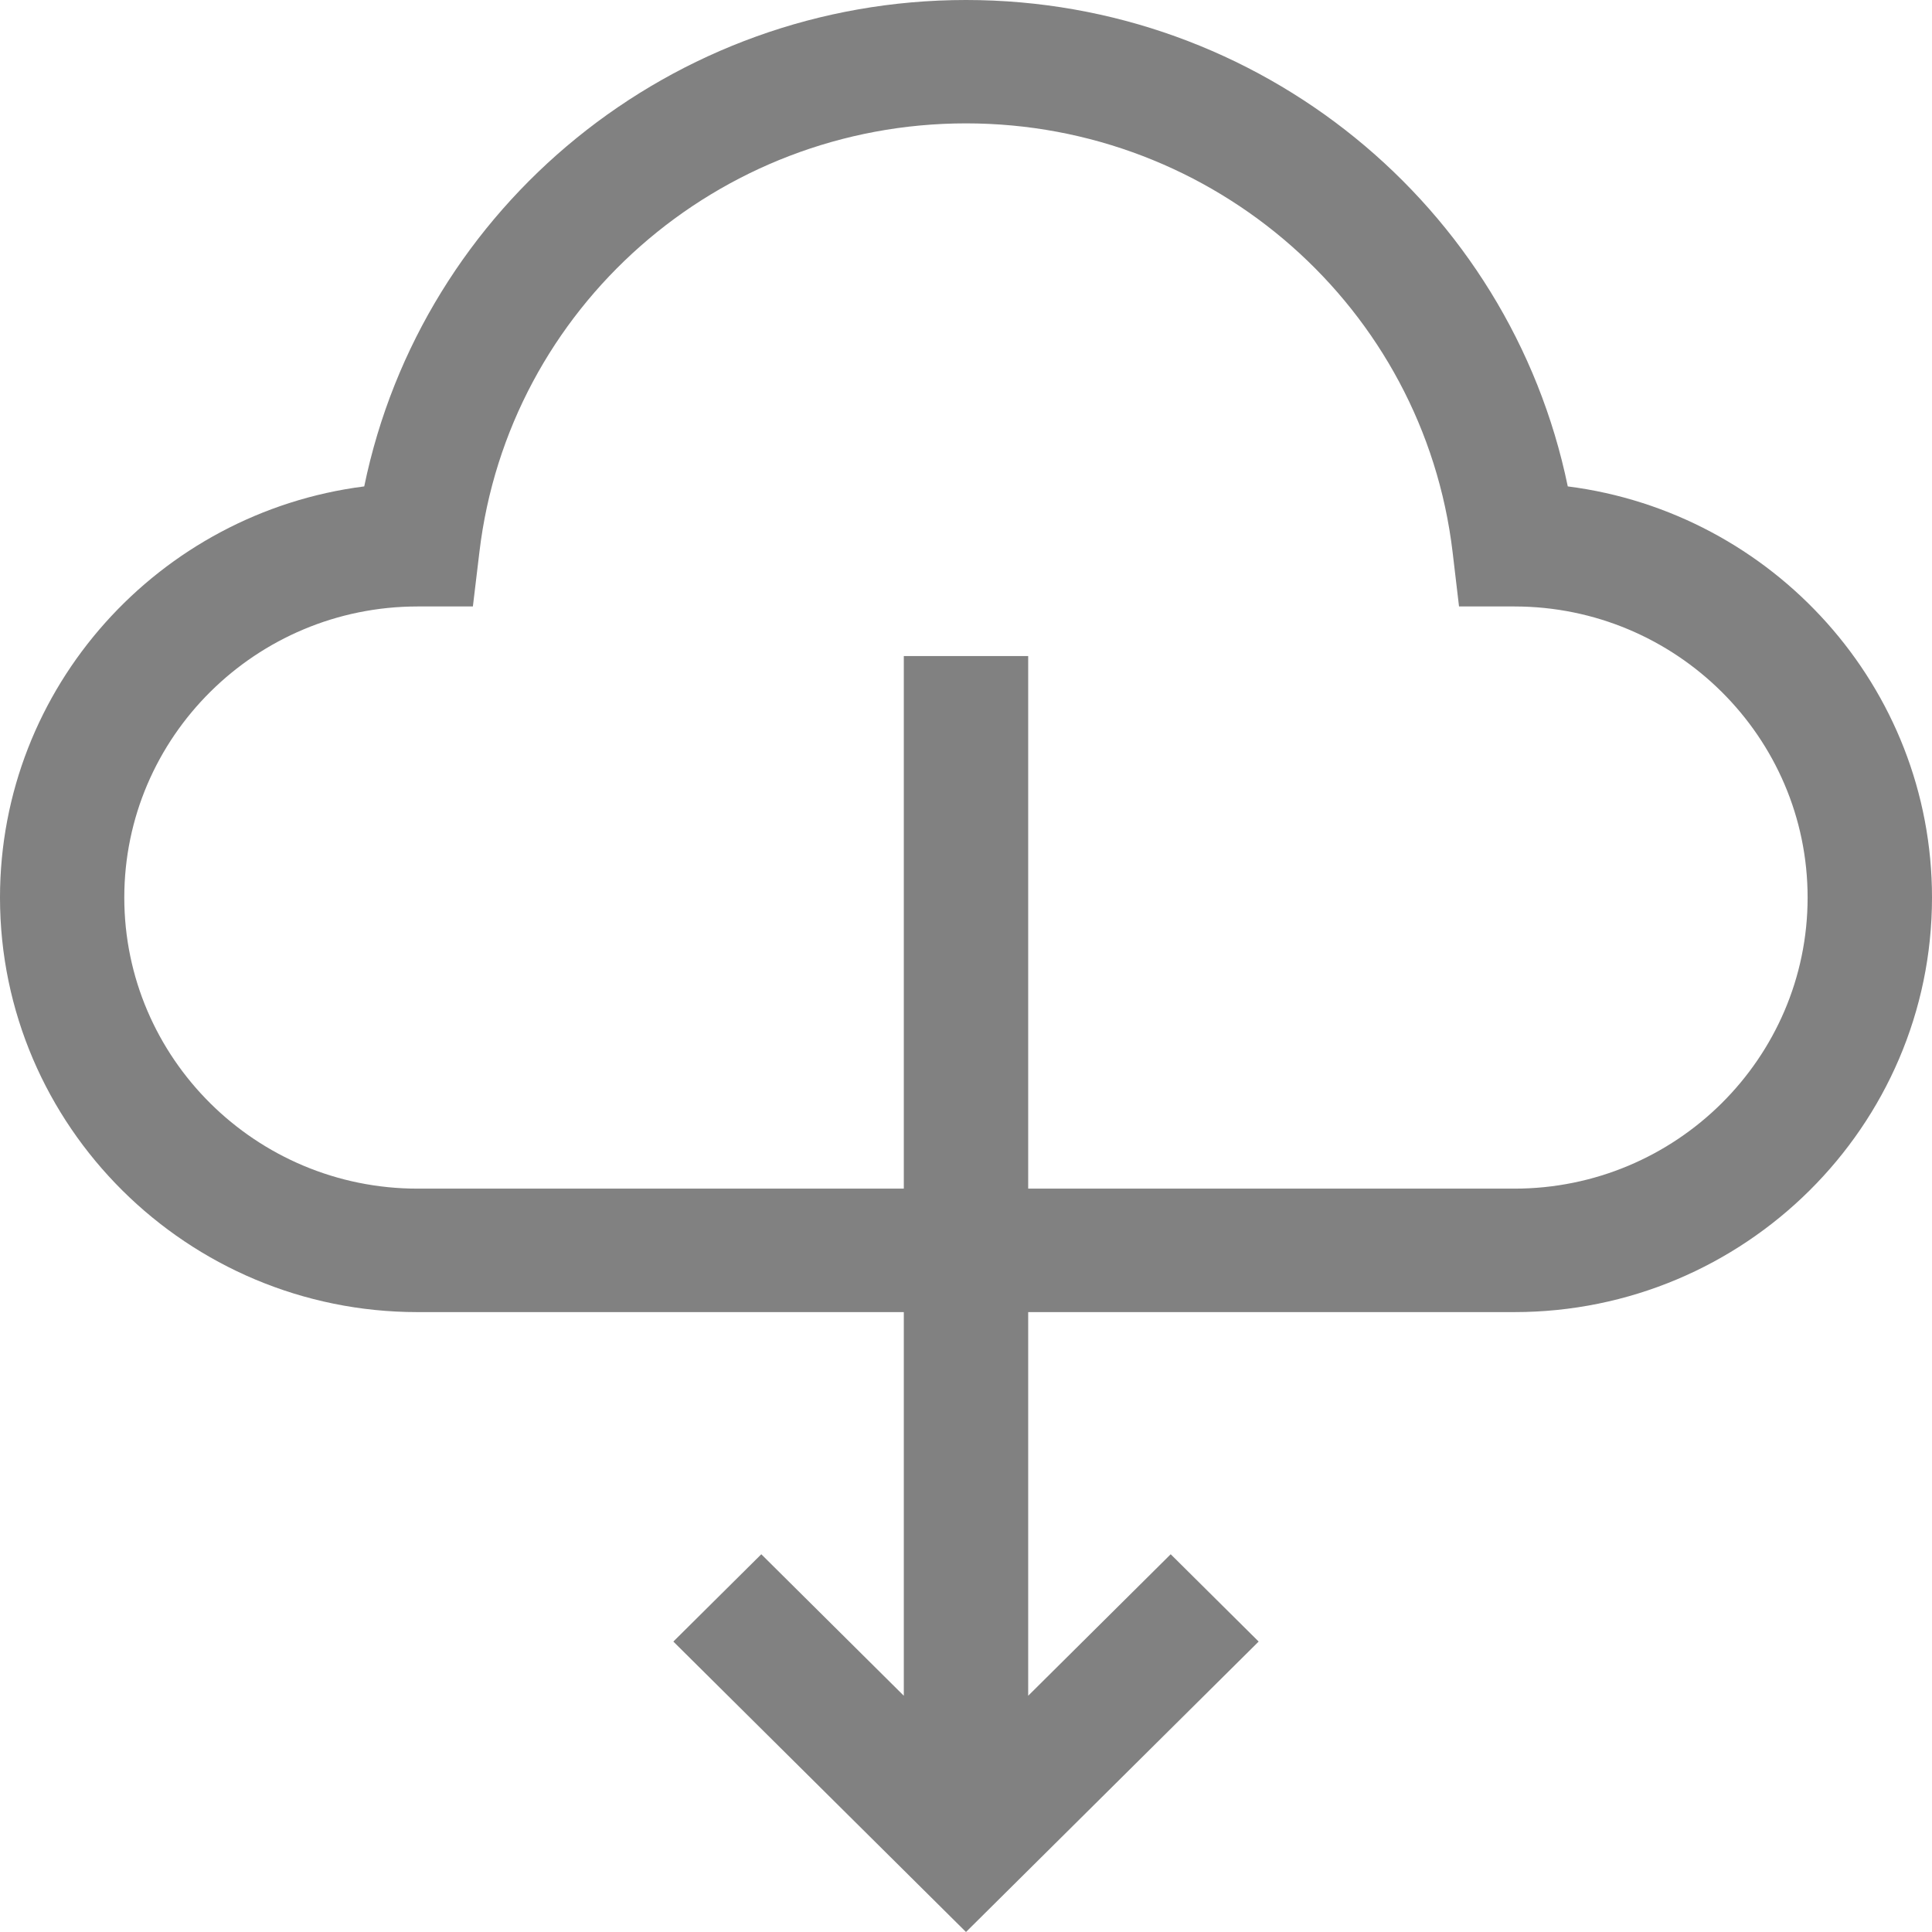 <svg xmlns="http://www.w3.org/2000/svg" preserveAspectRatio="xMidYMid" width="21" height="21" viewBox="0 0 21 21"><defs><style>.cls-1{fill:#818181;fill-rule:evenodd}</style></defs><path d="M17.041 5.287C16.411 2.236 13.693 0 10.5 0 7.307 0 4.588 2.236 3.959 5.287 1.729 5.571 0 7.467 0 9.756c0 2.484 2.036 4.506 4.539 4.506h5.285v4.17l-1.549-1.538-.956.949L10.5 21l3.181-3.157-.956-.949-1.549 1.538v-4.17h5.284c2.503 0 4.54-2.022 4.54-4.506 0-2.289-1.729-4.185-3.959-4.469zm-.581 7.633h-5.284V7.131H9.824v5.789H4.539c-1.758 0-3.188-1.419-3.188-3.164S2.782 6.592 4.54 6.592h.6L5.211 6c.316-2.656 2.59-4.659 5.289-4.659S15.473 3.344 15.789 6l.07.592h.601c1.758 0 3.188 1.419 3.188 3.164s-1.43 3.164-3.188 3.164z" class="cls-1"/></svg>